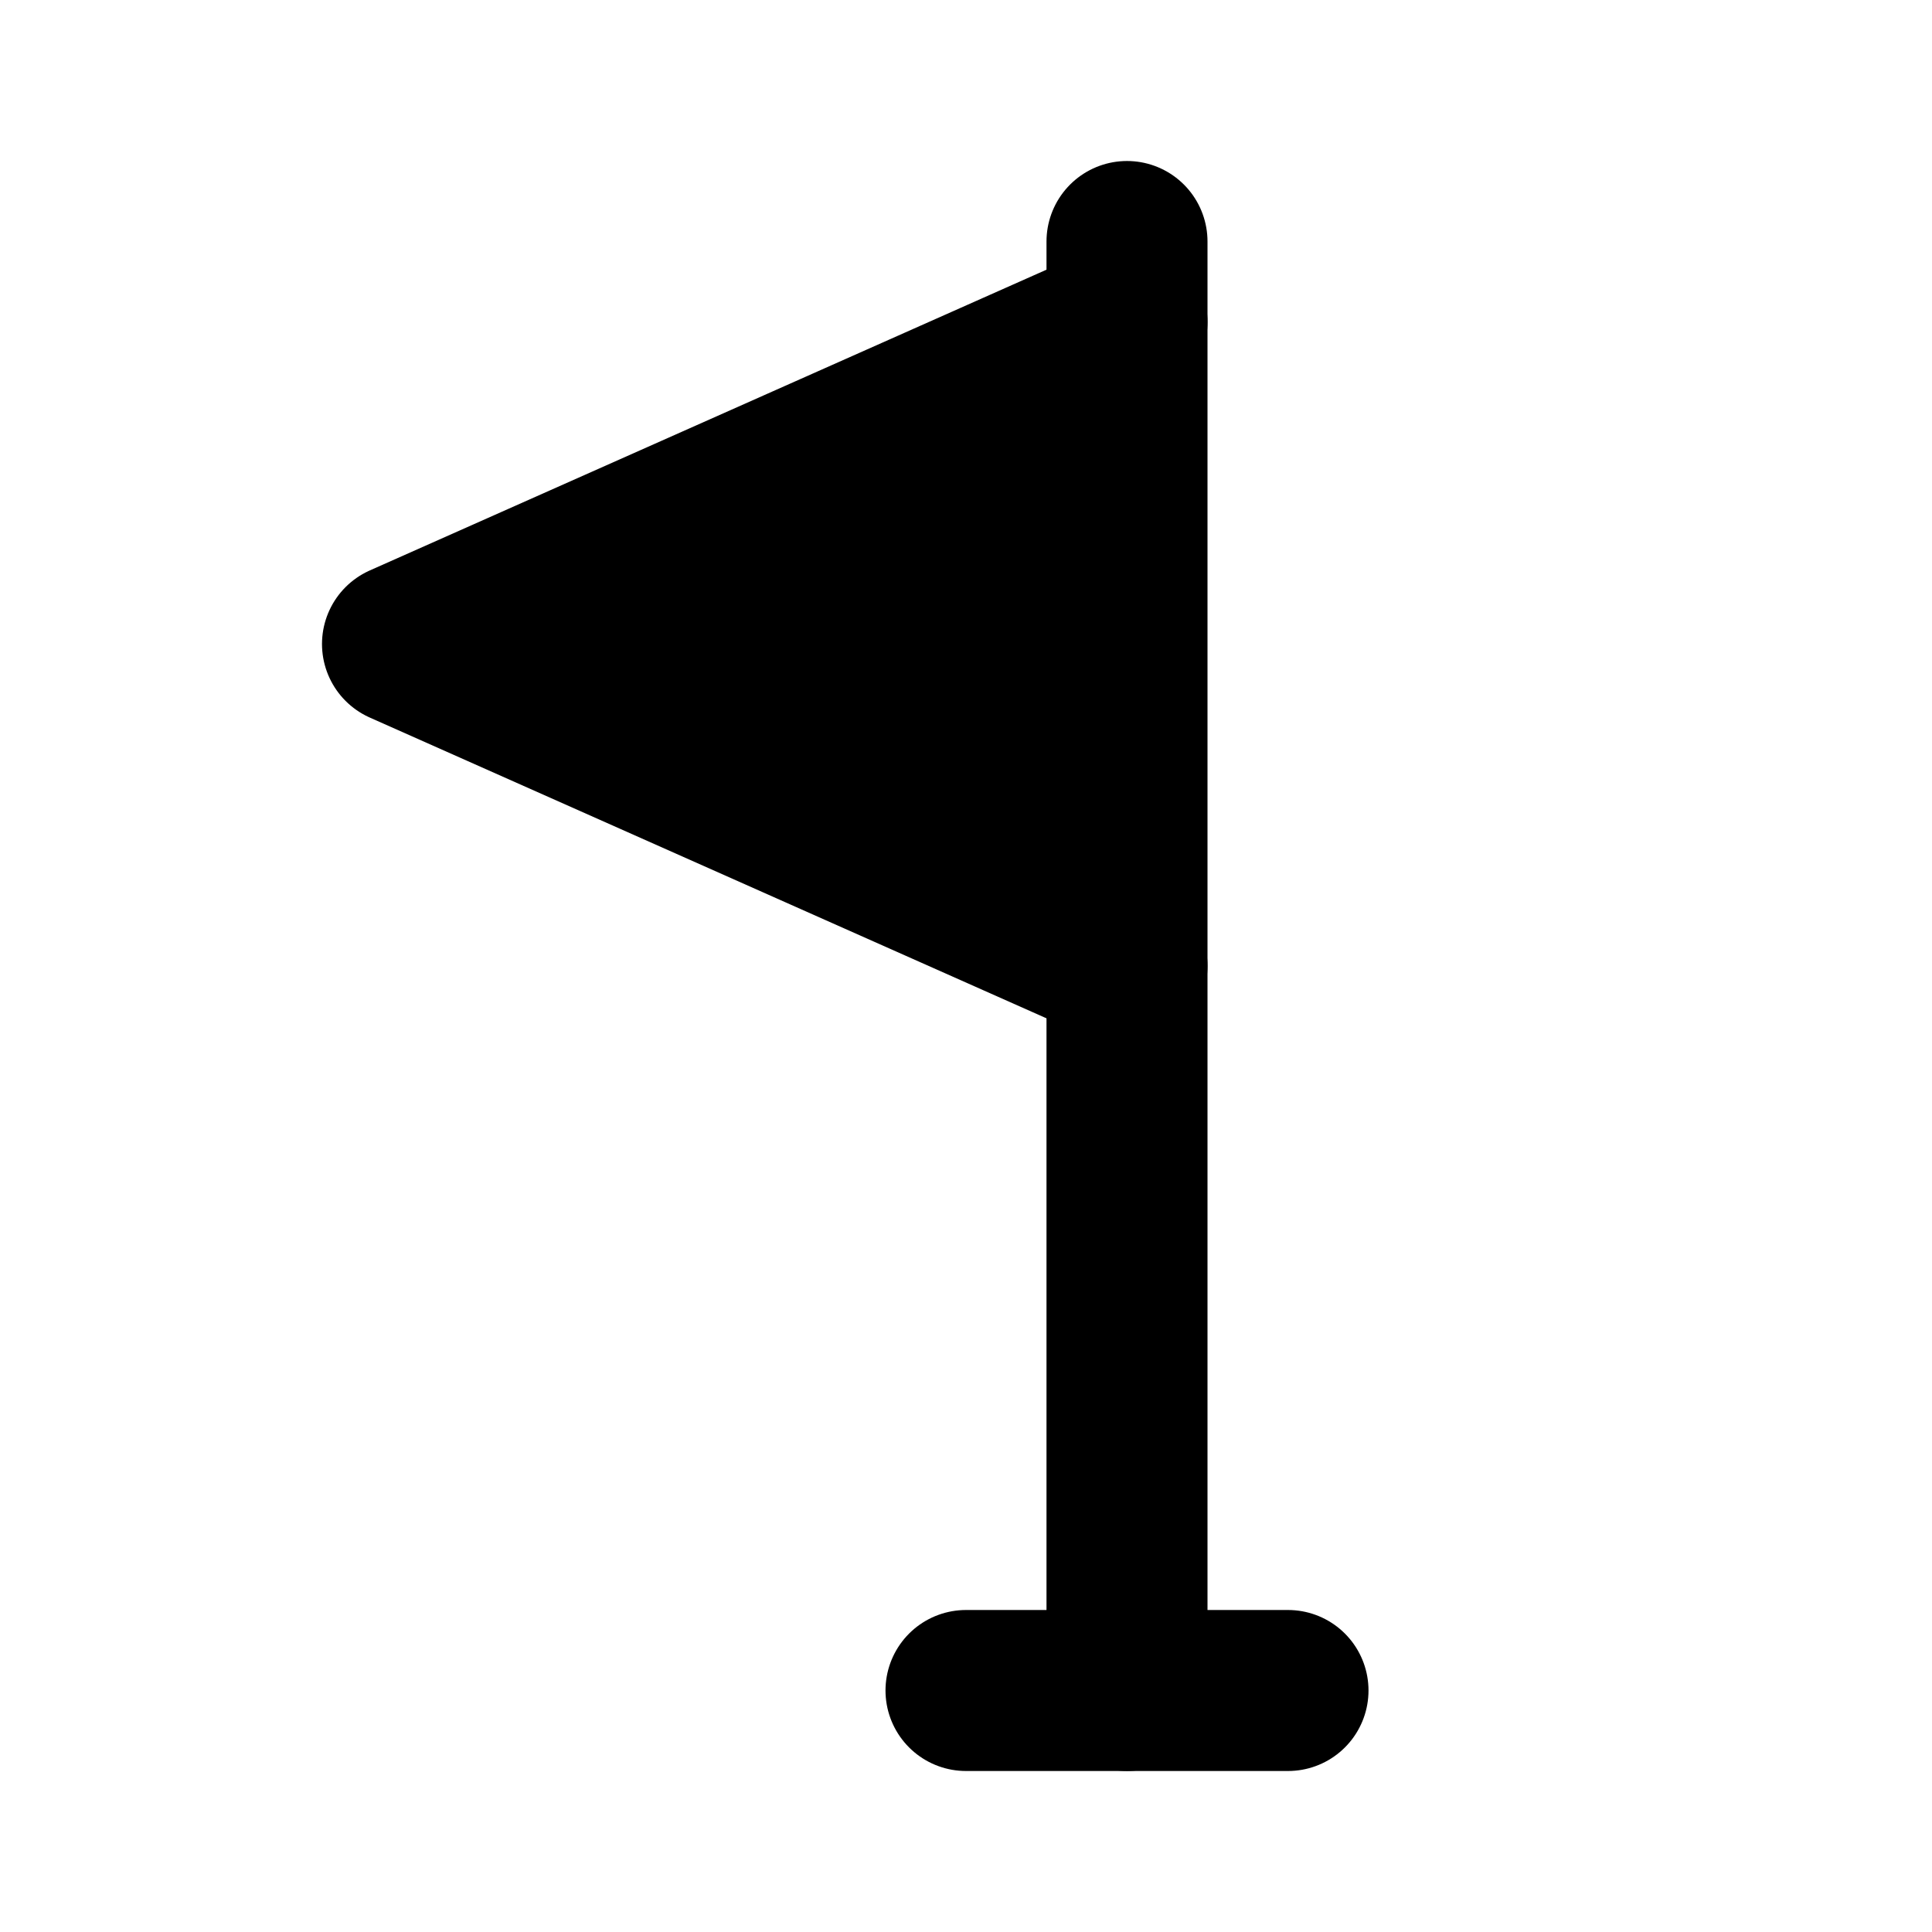 <svg xmlns="http://www.w3.org/2000/svg" width="24" height="24" viewBox="0 0 24 24" stroke-width="2" stroke="currentColor" fill="none" stroke-linecap="round" stroke-linejoin="round">
  <path d="M16 21h-4" fill="currentColor" />
  <path d="M14 21v-18" fill="currentColor" />
  <path d="M14 4l-9 4l9 4" fill="currentColor" />
</svg>

